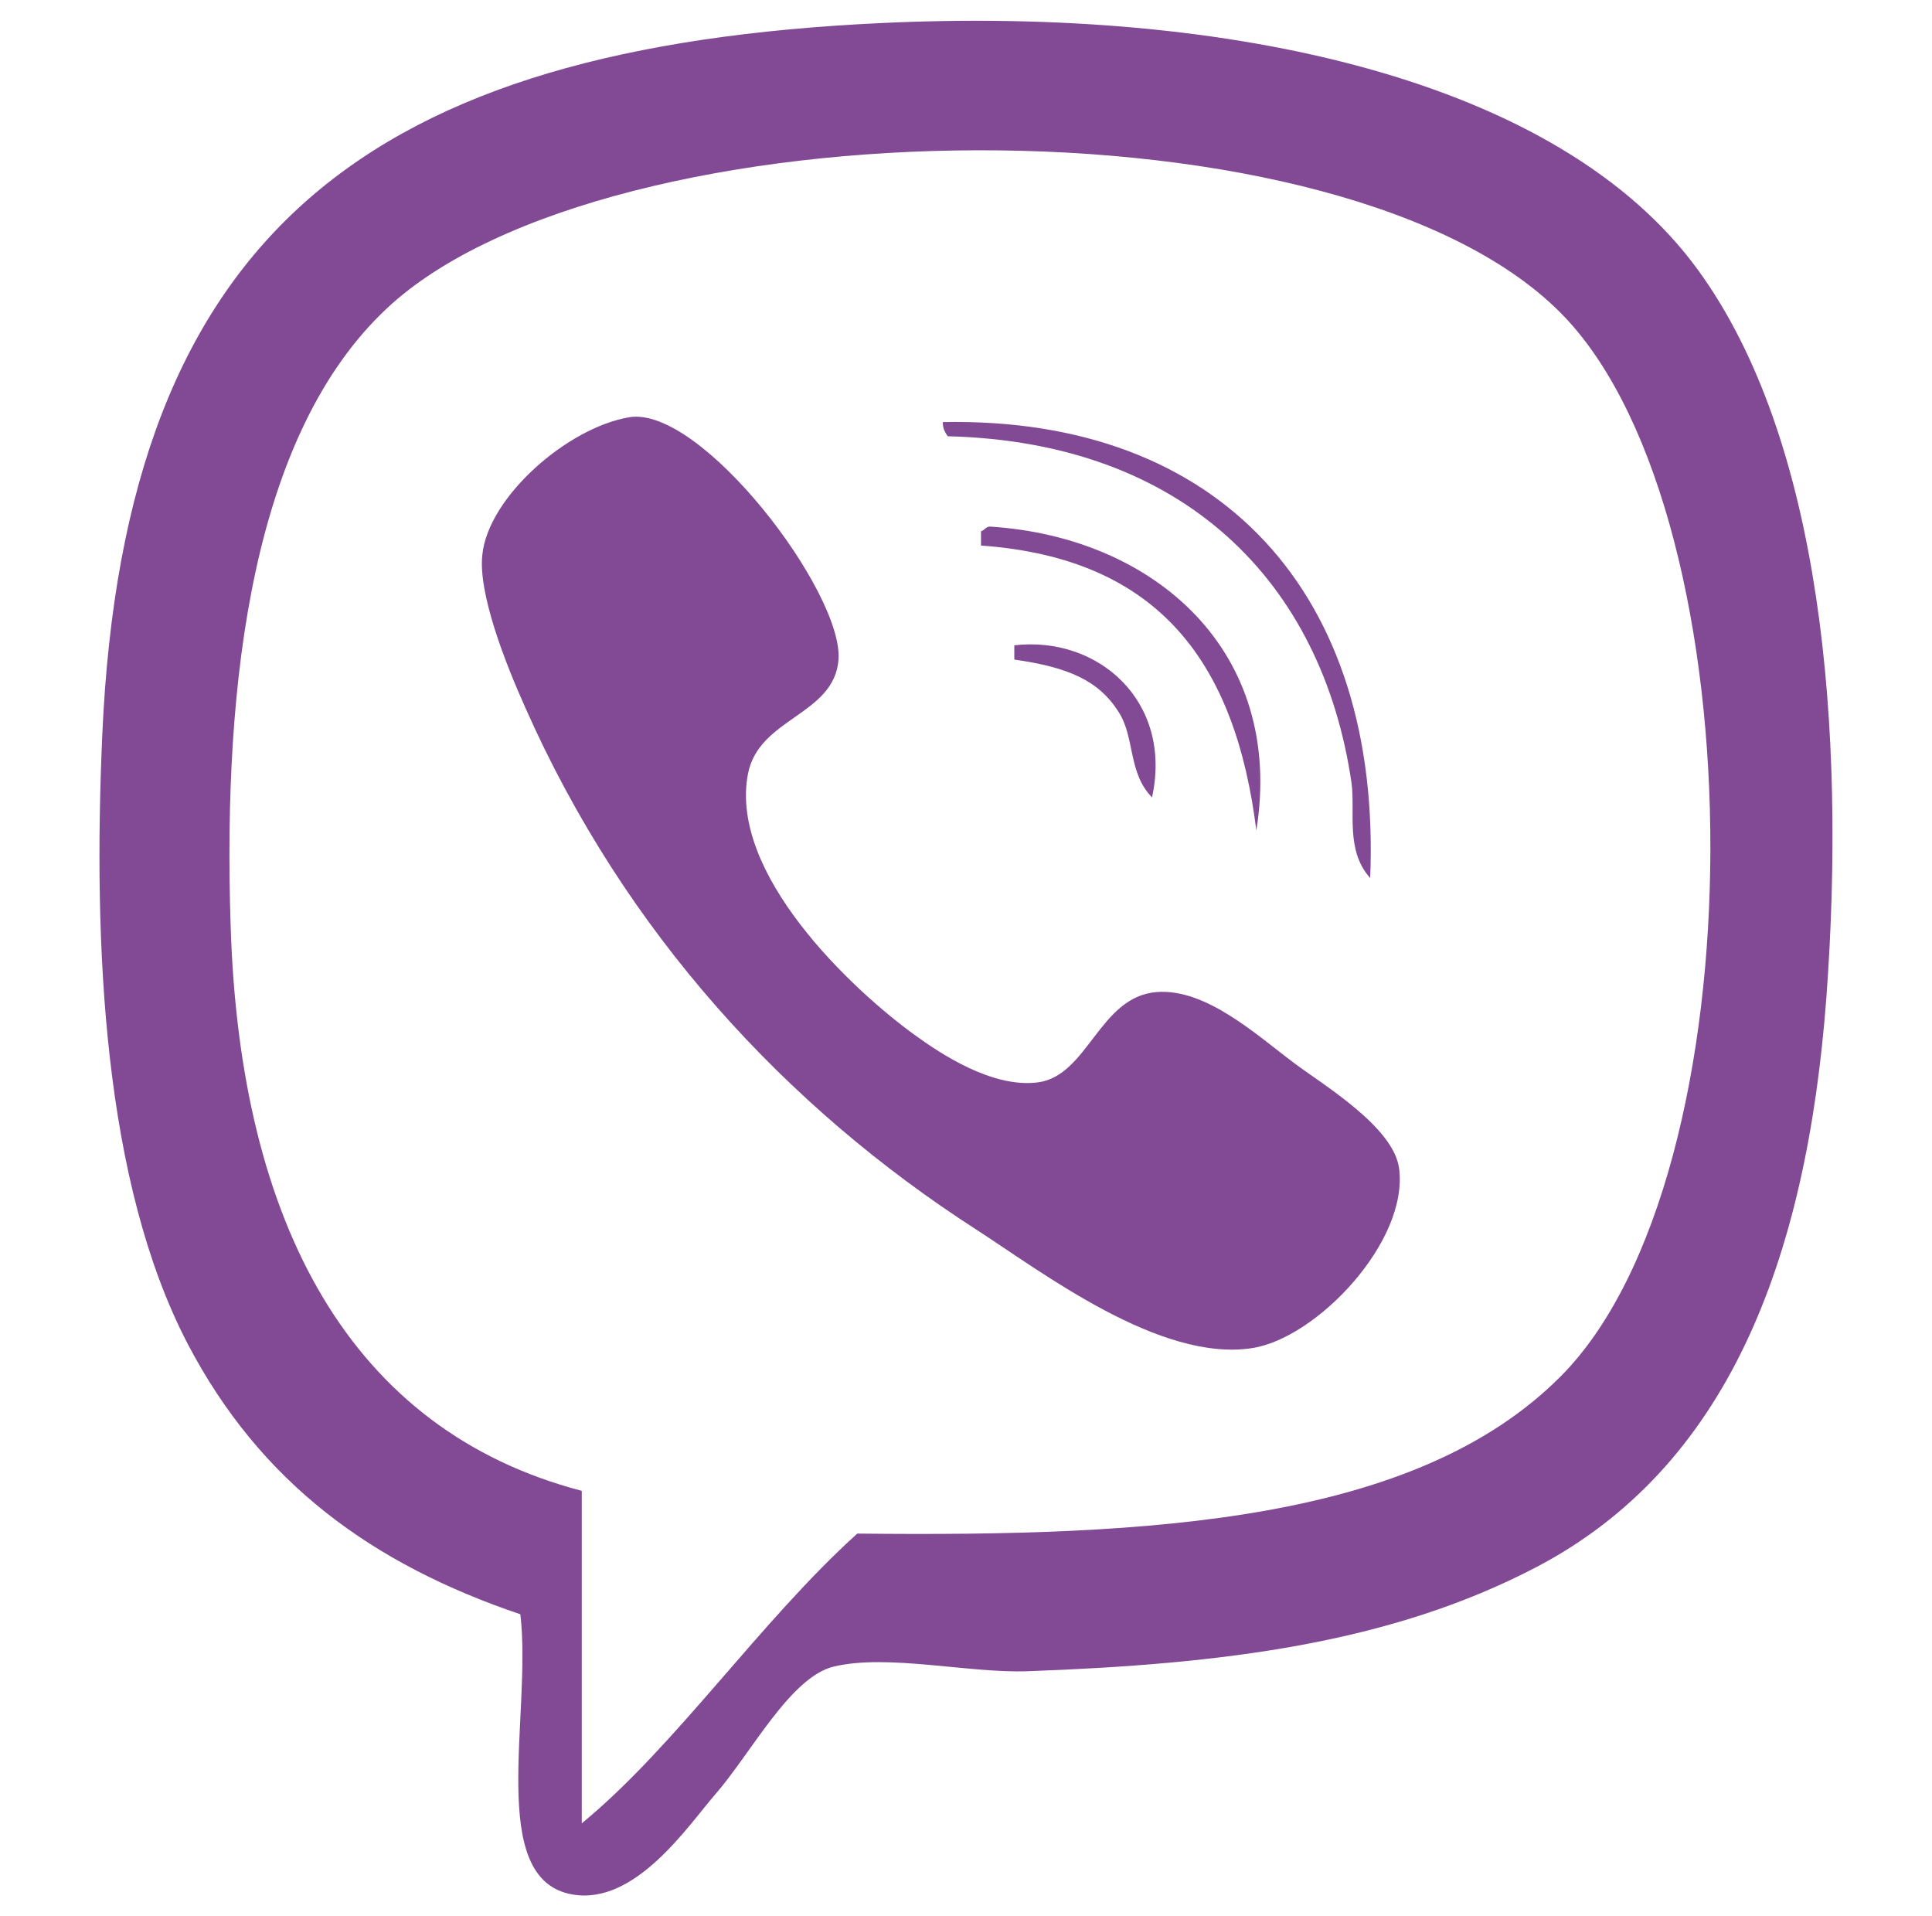<?xml version="1.0" encoding="utf-8"?>
<!-- Generator: Adobe Illustrator 15.0.2, SVG Export Plug-In . SVG Version: 6.00 Build 0)  -->
<!DOCTYPE svg PUBLIC "-//W3C//DTD SVG 1.1//EN" "http://www.w3.org/Graphics/SVG/1.1/DTD/svg11.dtd">
<svg version="1.1" id="Шар_1" xmlns="http://www.w3.org/2000/svg" xmlns:xlink="http://www.w3.org/1999/xlink" x="0px" y="0px"
	 width="122.71px" height="121.7px" viewBox="0 0 122.71 121.7" enable-background="new 0 0 122.71 121.7" xml:space="preserve">
<g>
	<path fill="#824A95" d="M33.05,102.518c-9.374-3.17-16.502-8.324-21.135-17.186c-5.326-10.235-6.016-25.159-5.42-38.627
		C7.904,14.511,23.699,2.987,55.967,1.464C78.052,0.416,99.019,5,107.852,17.151c7.856,10.789,9.401,29.144,8.153,46.154
		c-1.271,16.992-6.409,29.902-18.396,36.203c-9.295,4.869-19.958,6.176-32.298,6.625c-3.74,0.147-8.912-1.117-12.351-0.295
		c-2.766,0.66-5.258,5.52-7.562,8.154c-1.676,1.926-5.04,7.018-9.032,6.321C30.849,119.379,33.803,108.872,33.05,102.518z
		 M99.099,87.436c12.75-12.744,12.572-54.29,0.313-67.268C85.716,5.69,38.57,6.517,24.594,19.563
		c-8.508,7.938-10.458,23.55-9.945,39.22c0.585,18.948,7.613,32.057,22.302,35.895c0,7.037,0,14.072,0,21.115
		c5.919-4.853,11.324-12.824,17.5-18.4C73.24,97.598,89.93,96.624,99.099,87.436z"/>
	<path fill="#824A95" d="M39.973,26.497c4.562-0.741,13.582,11.103,13.286,15.39c-0.274,3.542-5.041,3.678-5.748,7.236
		c-1.243,6.358,6.604,13.719,10.571,16.594c1.677,1.22,4.957,3.397,7.841,3.021c3.188-0.422,3.889-5.438,7.533-5.735
		c3.157-0.25,6.379,2.748,8.764,4.526c1.842,1.382,6.244,4.005,6.638,6.634c0.649,4.67-5.252,10.851-9.356,11.455
		c-5.84,0.883-13.24-4.779-17.506-7.539c-12.043-7.754-22.308-18.84-28.647-33.176c-1.267-2.828-2.982-7.208-2.715-9.66
		C30.998,31.561,36.055,27.147,39.973,26.497z"/>
	<path fill="#824A95" d="M87.027,55.761c-1.585-1.756-0.936-4.197-1.186-6.039c-1.859-12.767-10.663-21.651-25.648-22.016
		c-0.16-0.239-0.325-0.49-0.308-0.901C77.533,26.458,87.763,37.748,87.027,55.761z"/>
	<path fill="#824A95" d="M79.796,52.745c-1.312-10.543-6.084-17.284-17.488-18.099c0-0.302,0-0.599,0-0.907
		c0.229-0.057,0.297-0.308,0.6-0.296C73.319,34.115,81.623,41.346,79.796,52.745z"/>
	<path fill="#824A95" d="M73.171,50.64c-1.541-1.568-1.072-3.797-2.127-5.434c-1.271-2.001-3.211-2.834-6.621-3.319
		c0-0.302,0-0.604,0-0.906C69.773,40.365,74.5,44.562,73.171,50.64z"/>
</g>
</svg>
